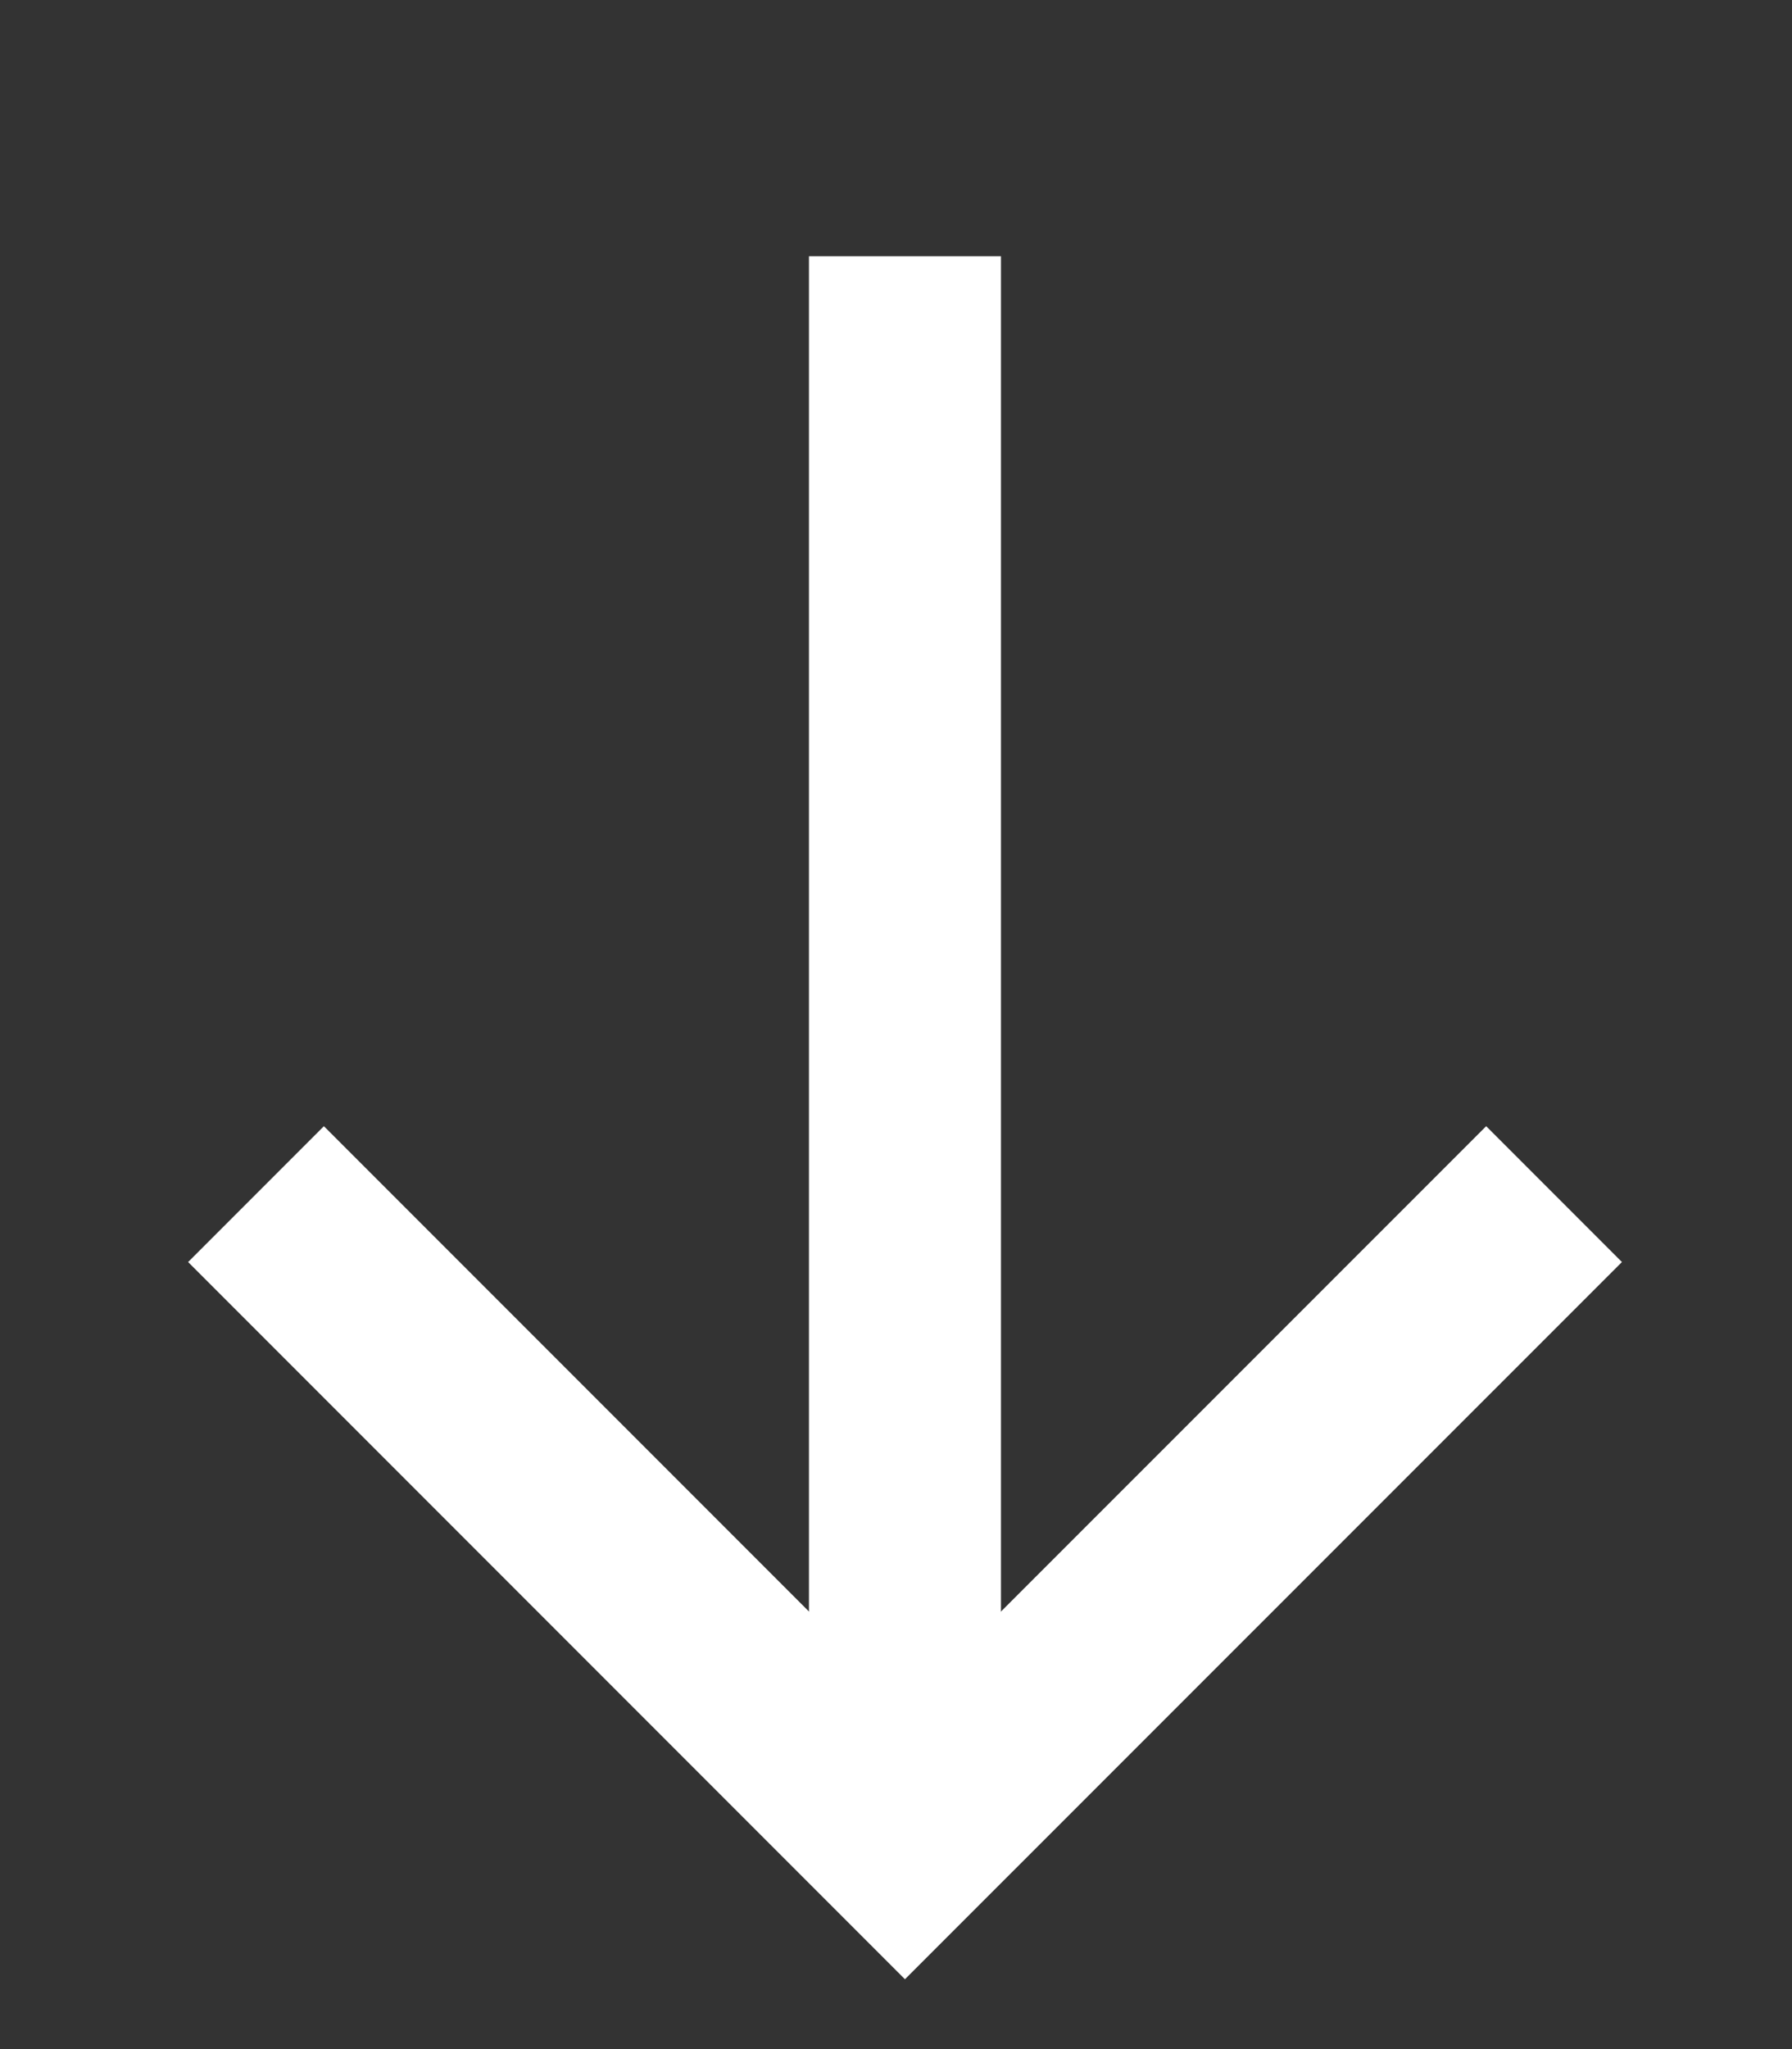 <?xml version="1.0" encoding="UTF-8"?>
<svg width="14px" height="16px" viewBox="0 0 14 16" version="1.1" xmlns="http://www.w3.org/2000/svg" xmlns:xlink="http://www.w3.org/1999/xlink">
    <rect x="0" y="0" width="14" height="16" fill="#333333" stroke="none"/>
    <title>icon_arrow_bottom_expand_thick_light</title>
    <g id="Page-1" stroke="none" stroke-width="1" fill="none" fill-rule="evenodd">
        <g id="icon_arrow_bottom_expand_thick_light" transform="translate(2, 2)" stroke="#FFFFFF" stroke-width="1.5">
            <g id="Group" transform="translate(5.071, 6.197) scale(-1, 1) rotate(-180) translate(-5.071, -6.197) translate(0, 0)">
                <polyline id="Stroke-54" points="-1.13535891e-22 5.07 5.07 0 10.141 5.07"></polyline>
                <line x1="5.07" y1="0" x2="5.07" y2="12.393" id="Stroke-55"></line>
            </g>
        </g>
    </g>
</svg>
